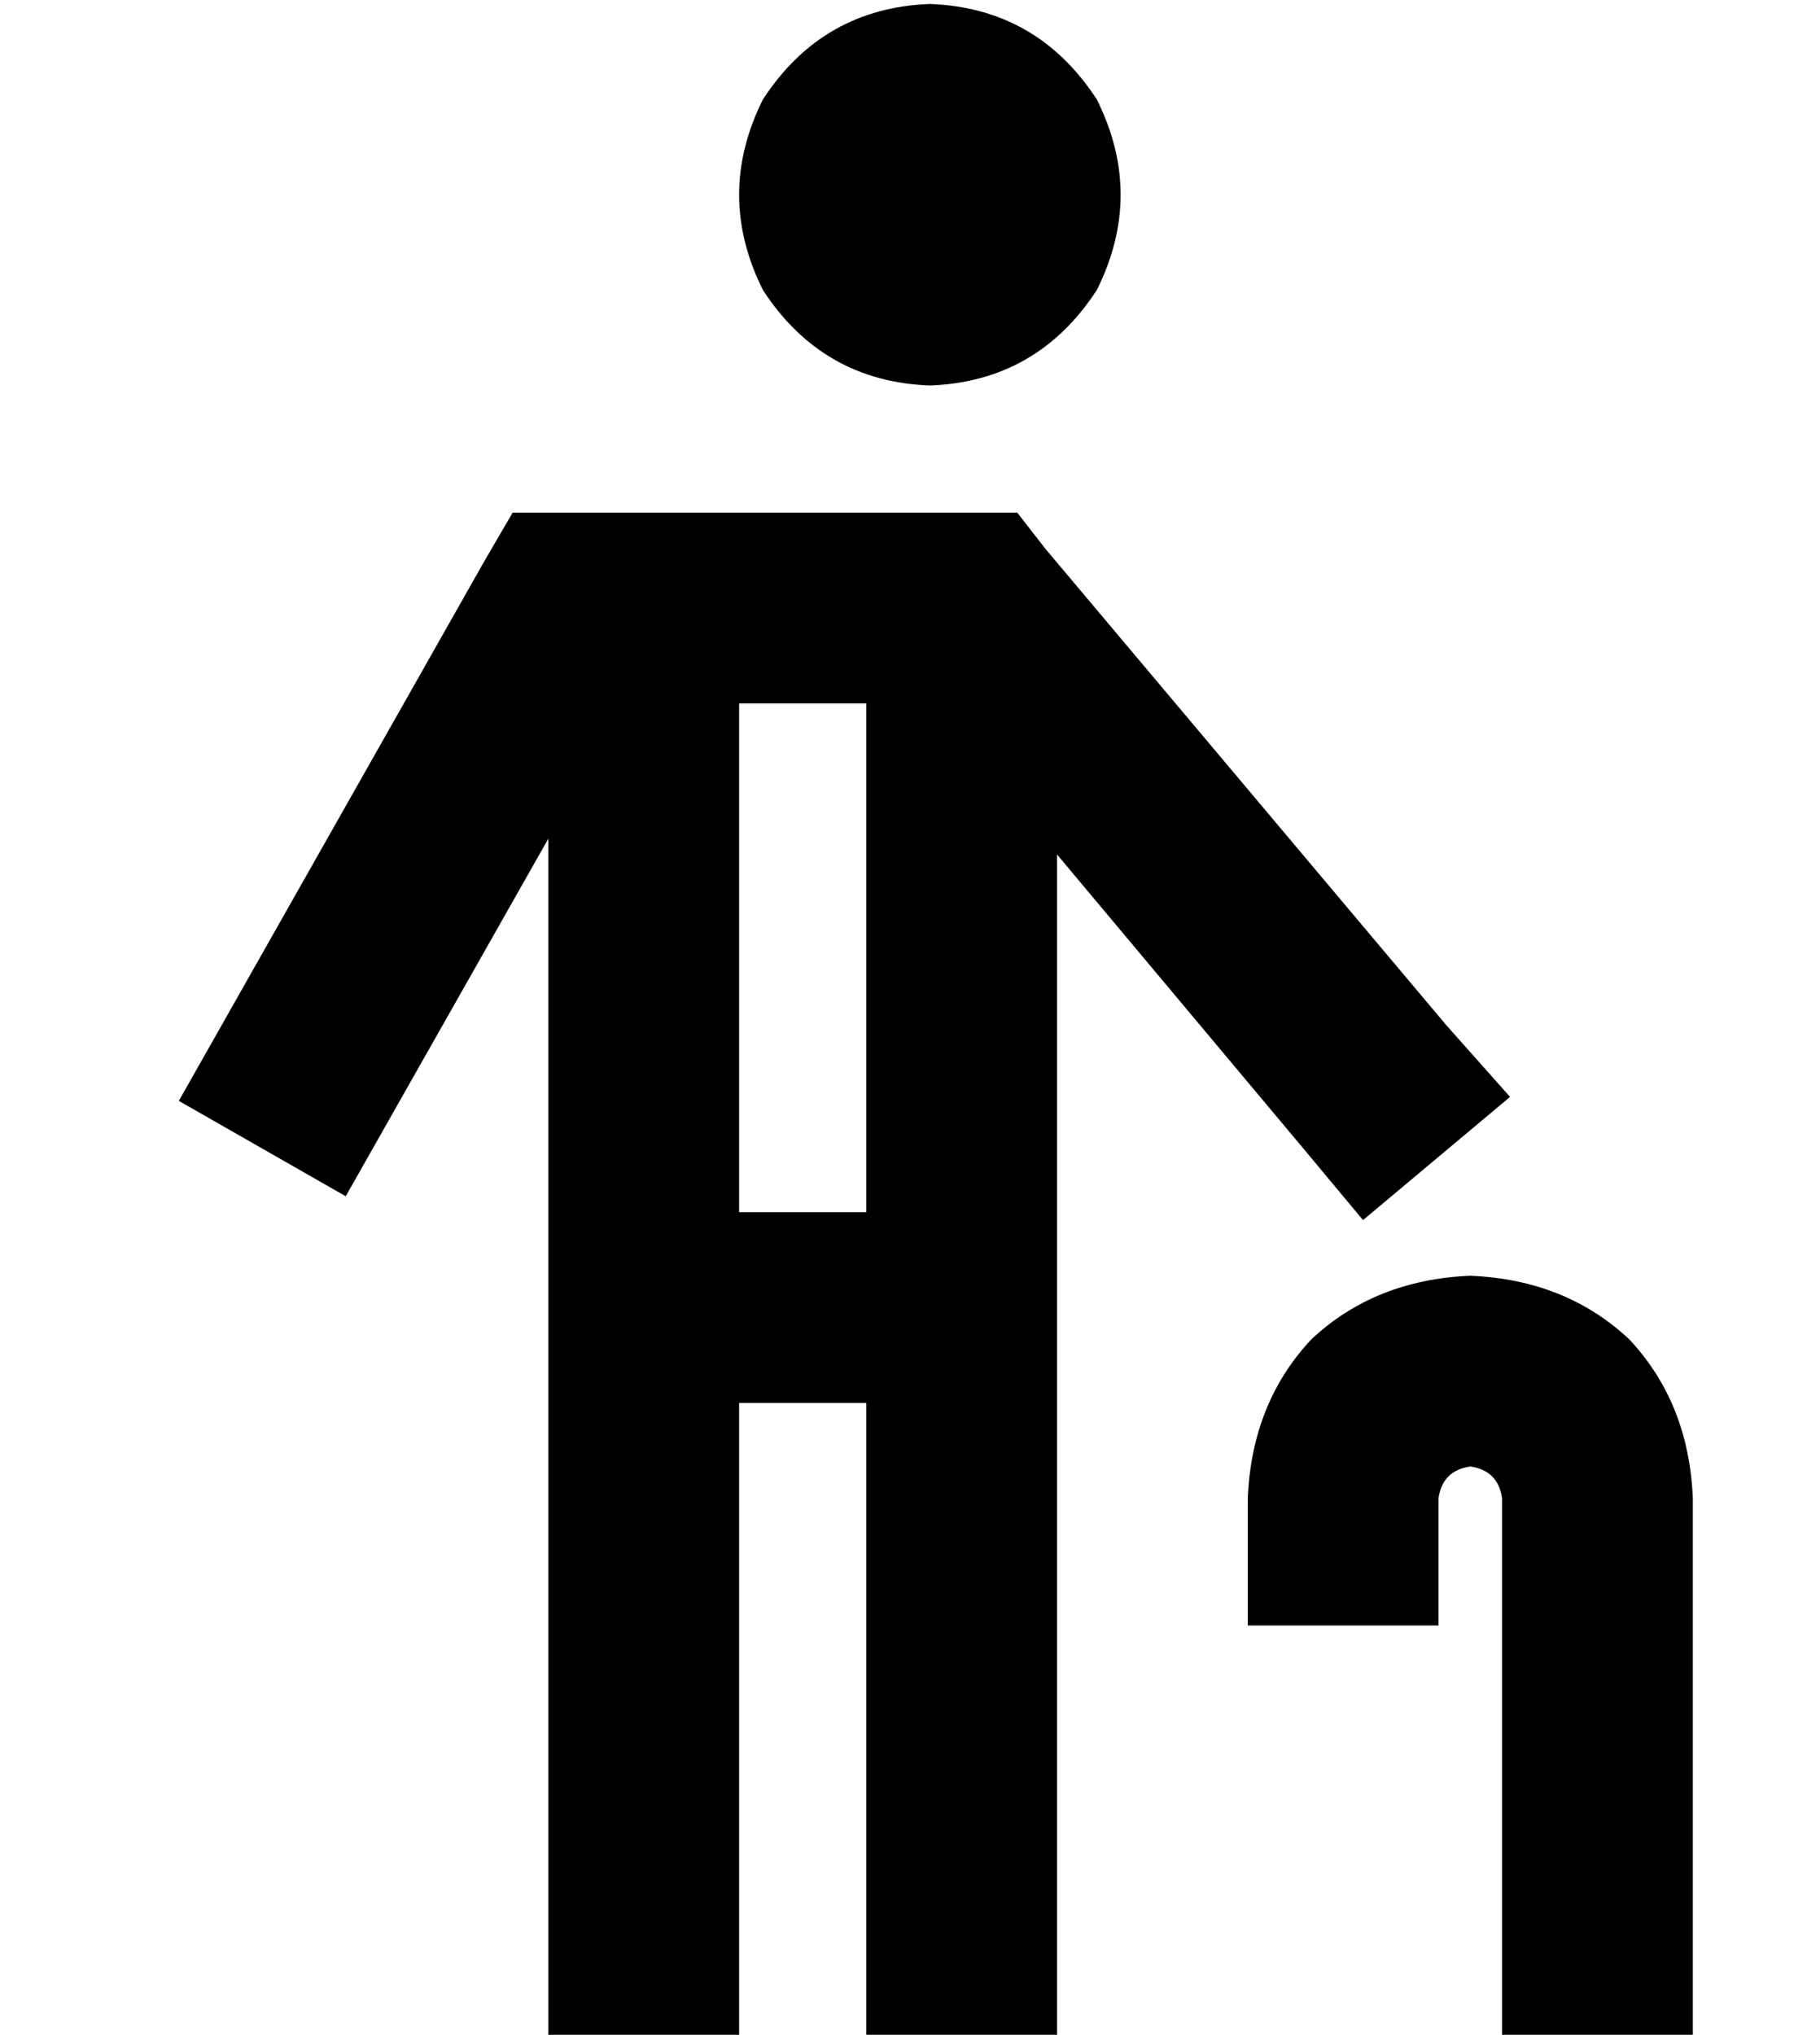 <?xml version="1.0" standalone="no"?>
<!DOCTYPE svg PUBLIC "-//W3C//DTD SVG 1.1//EN" "http://www.w3.org/Graphics/SVG/1.1/DTD/svg11.dtd" >
<svg xmlns="http://www.w3.org/2000/svg" xmlns:xlink="http://www.w3.org/1999/xlink" version="1.1" viewBox="-10 -40 458 512">
   <path fill="currentColor"
d="M224 57q27 -1 42 -24q12 -24 0 -48q-15 -23 -42 -24q-27 1 -42 24q-12 24 0 48q15 23 42 24v0zM133 89h-14h14h-14l-7 12v0l-77 136v0l42 24v0l51 -90v0v278v0v24v0h48v0v-24v0v-136v0h32v0v136v0v24v0h48v0v-24v0v-274v0l62 74v0l15 18v0l37 -31v0l-16 -18v0l-101 -120
v0l-7 -9v0h-11h-102zM208 137v128v-128v128h-32v0v-128v0h32v0zM360 329q7 1 8 8v112v0v24v0h48v0v-24v0v-112v0q-1 -24 -16 -40q-16 -15 -40 -16q-24 1 -40 16q-15 16 -16 40v8v0v24v0h48v0v-24v0v-8v0q1 -7 8 -8v0z" />
</svg>
